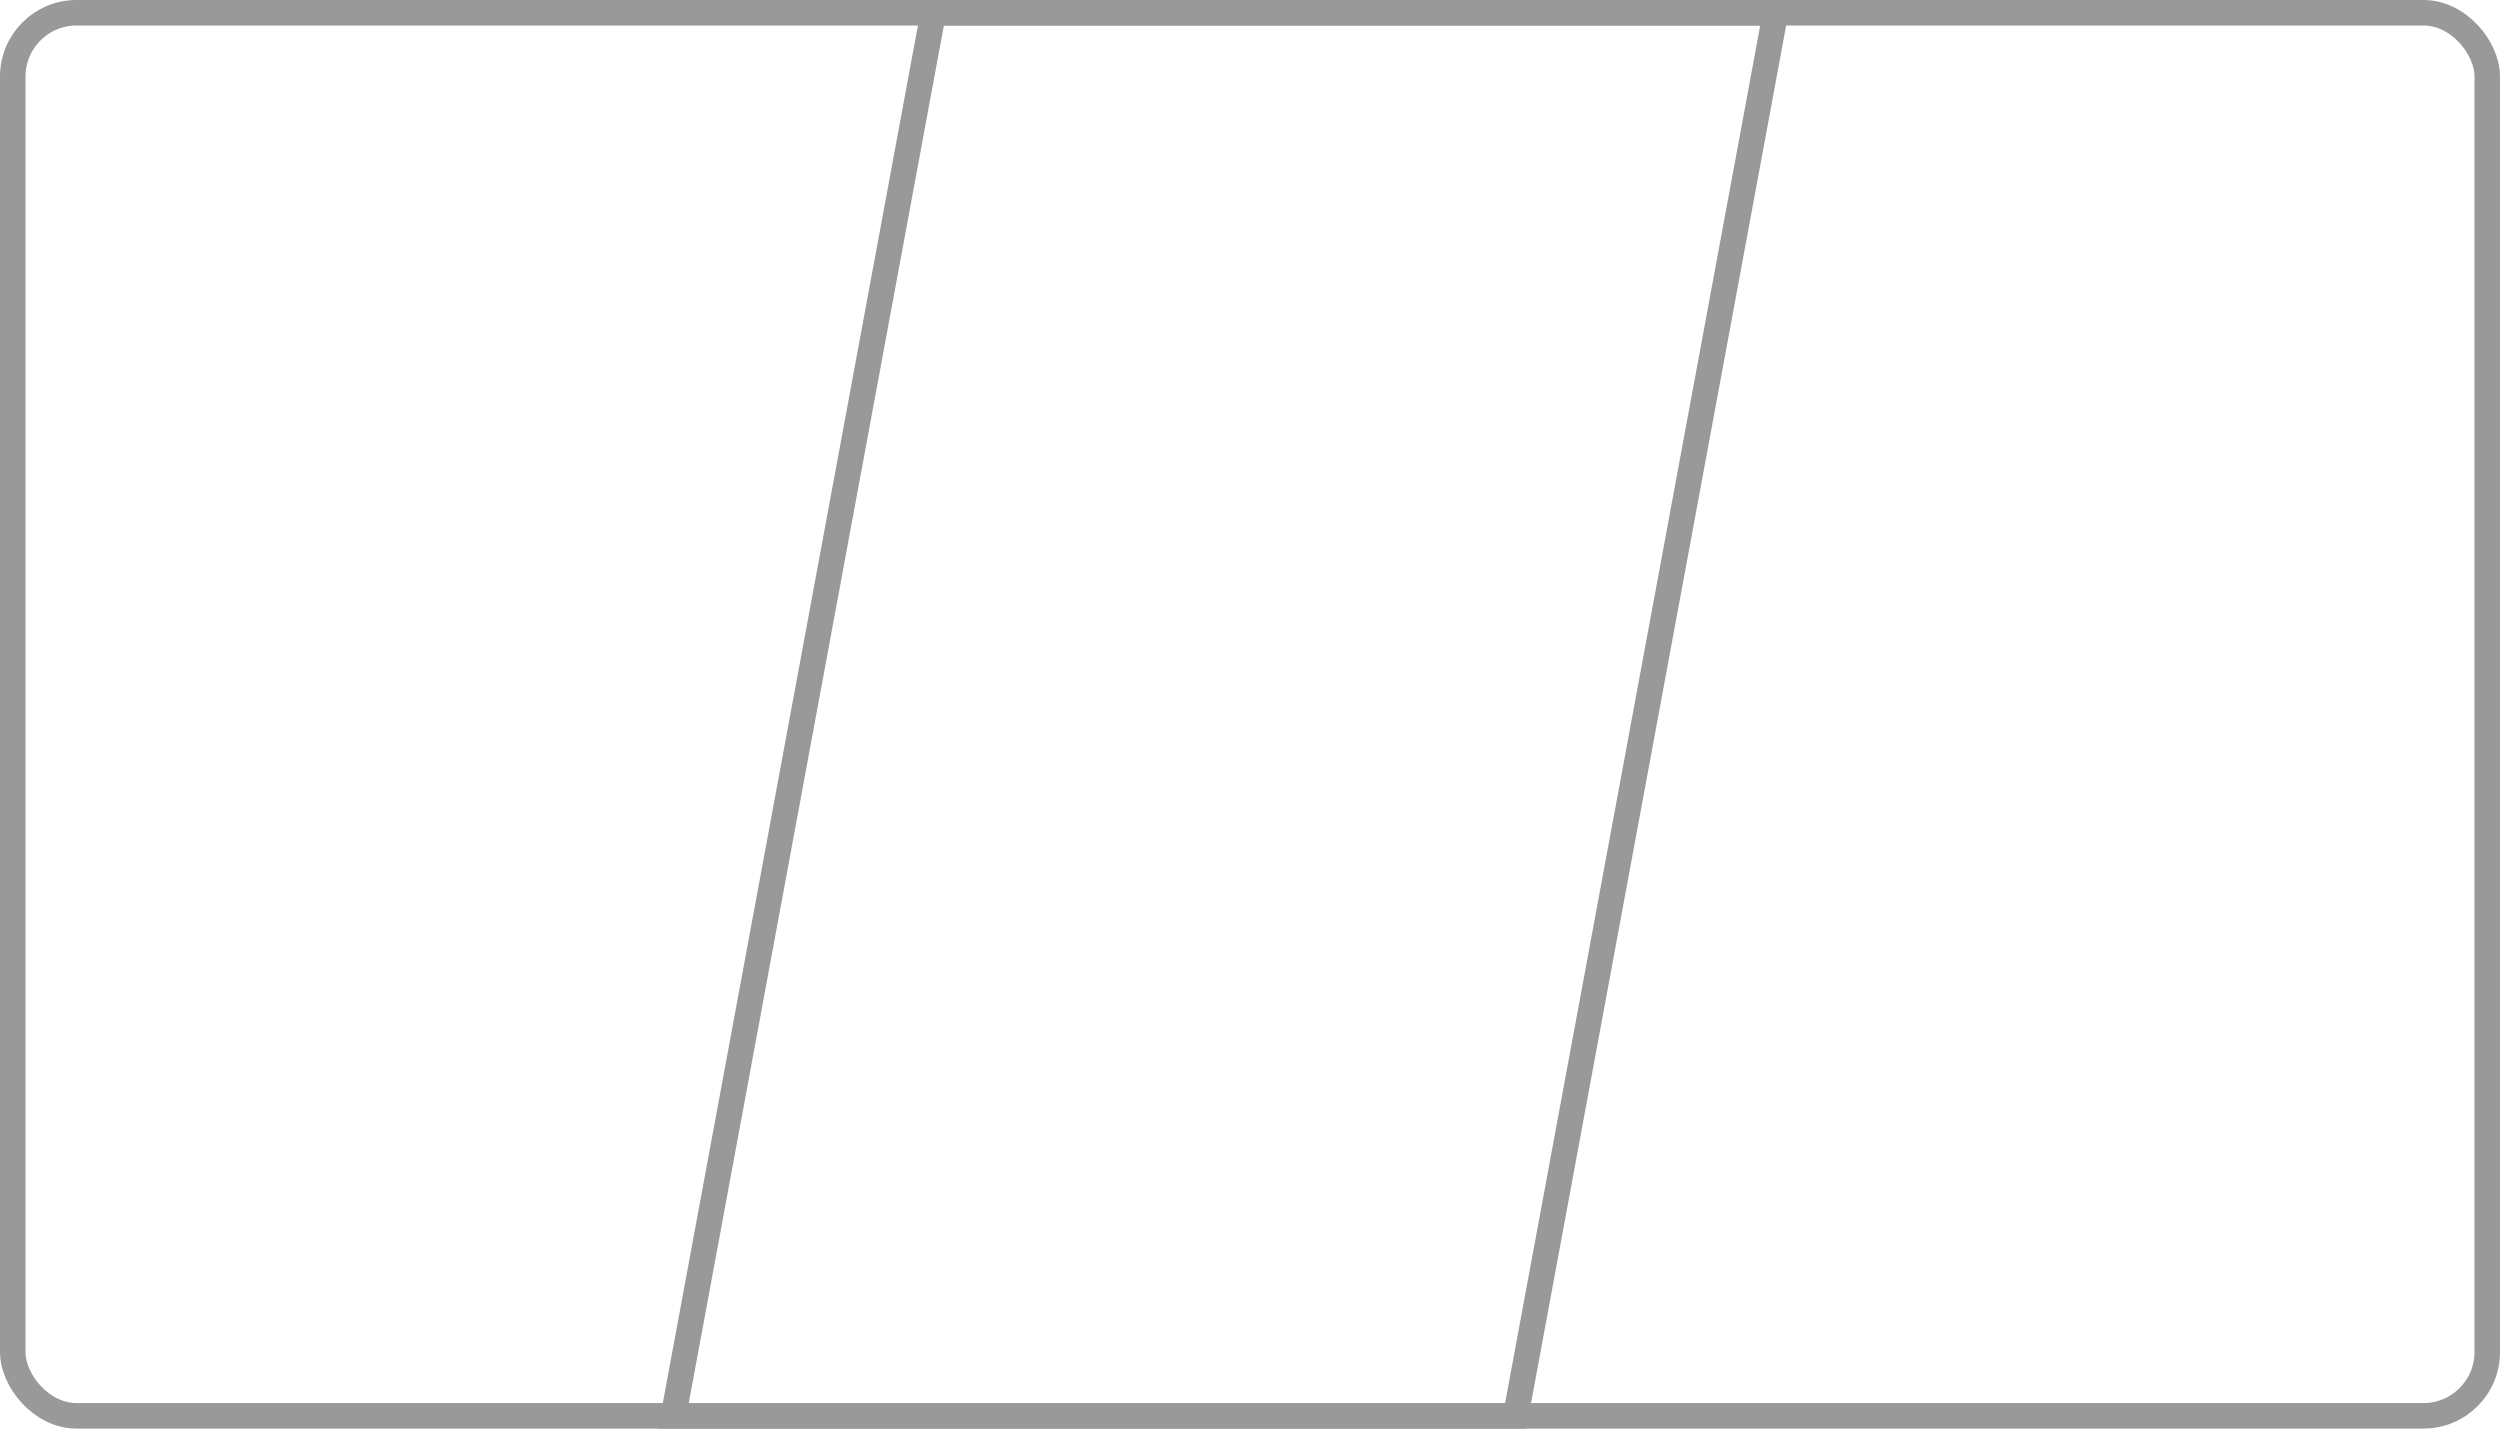 <svg width="98" height="56" viewBox="0 0 98 56" fill="none" xmlns="http://www.w3.org/2000/svg">
<rect x="0.5" y="0.5" width="97" height="55" rx="2.5" stroke="#999999"/>
<path d="M37 0.5H36.584L36.508 0.909L26.508 54.909L26.399 55.5H27H59H59.416L59.492 55.091L69.492 1.091L69.601 0.5H69H37Z" stroke="#999999"/>
</svg>
